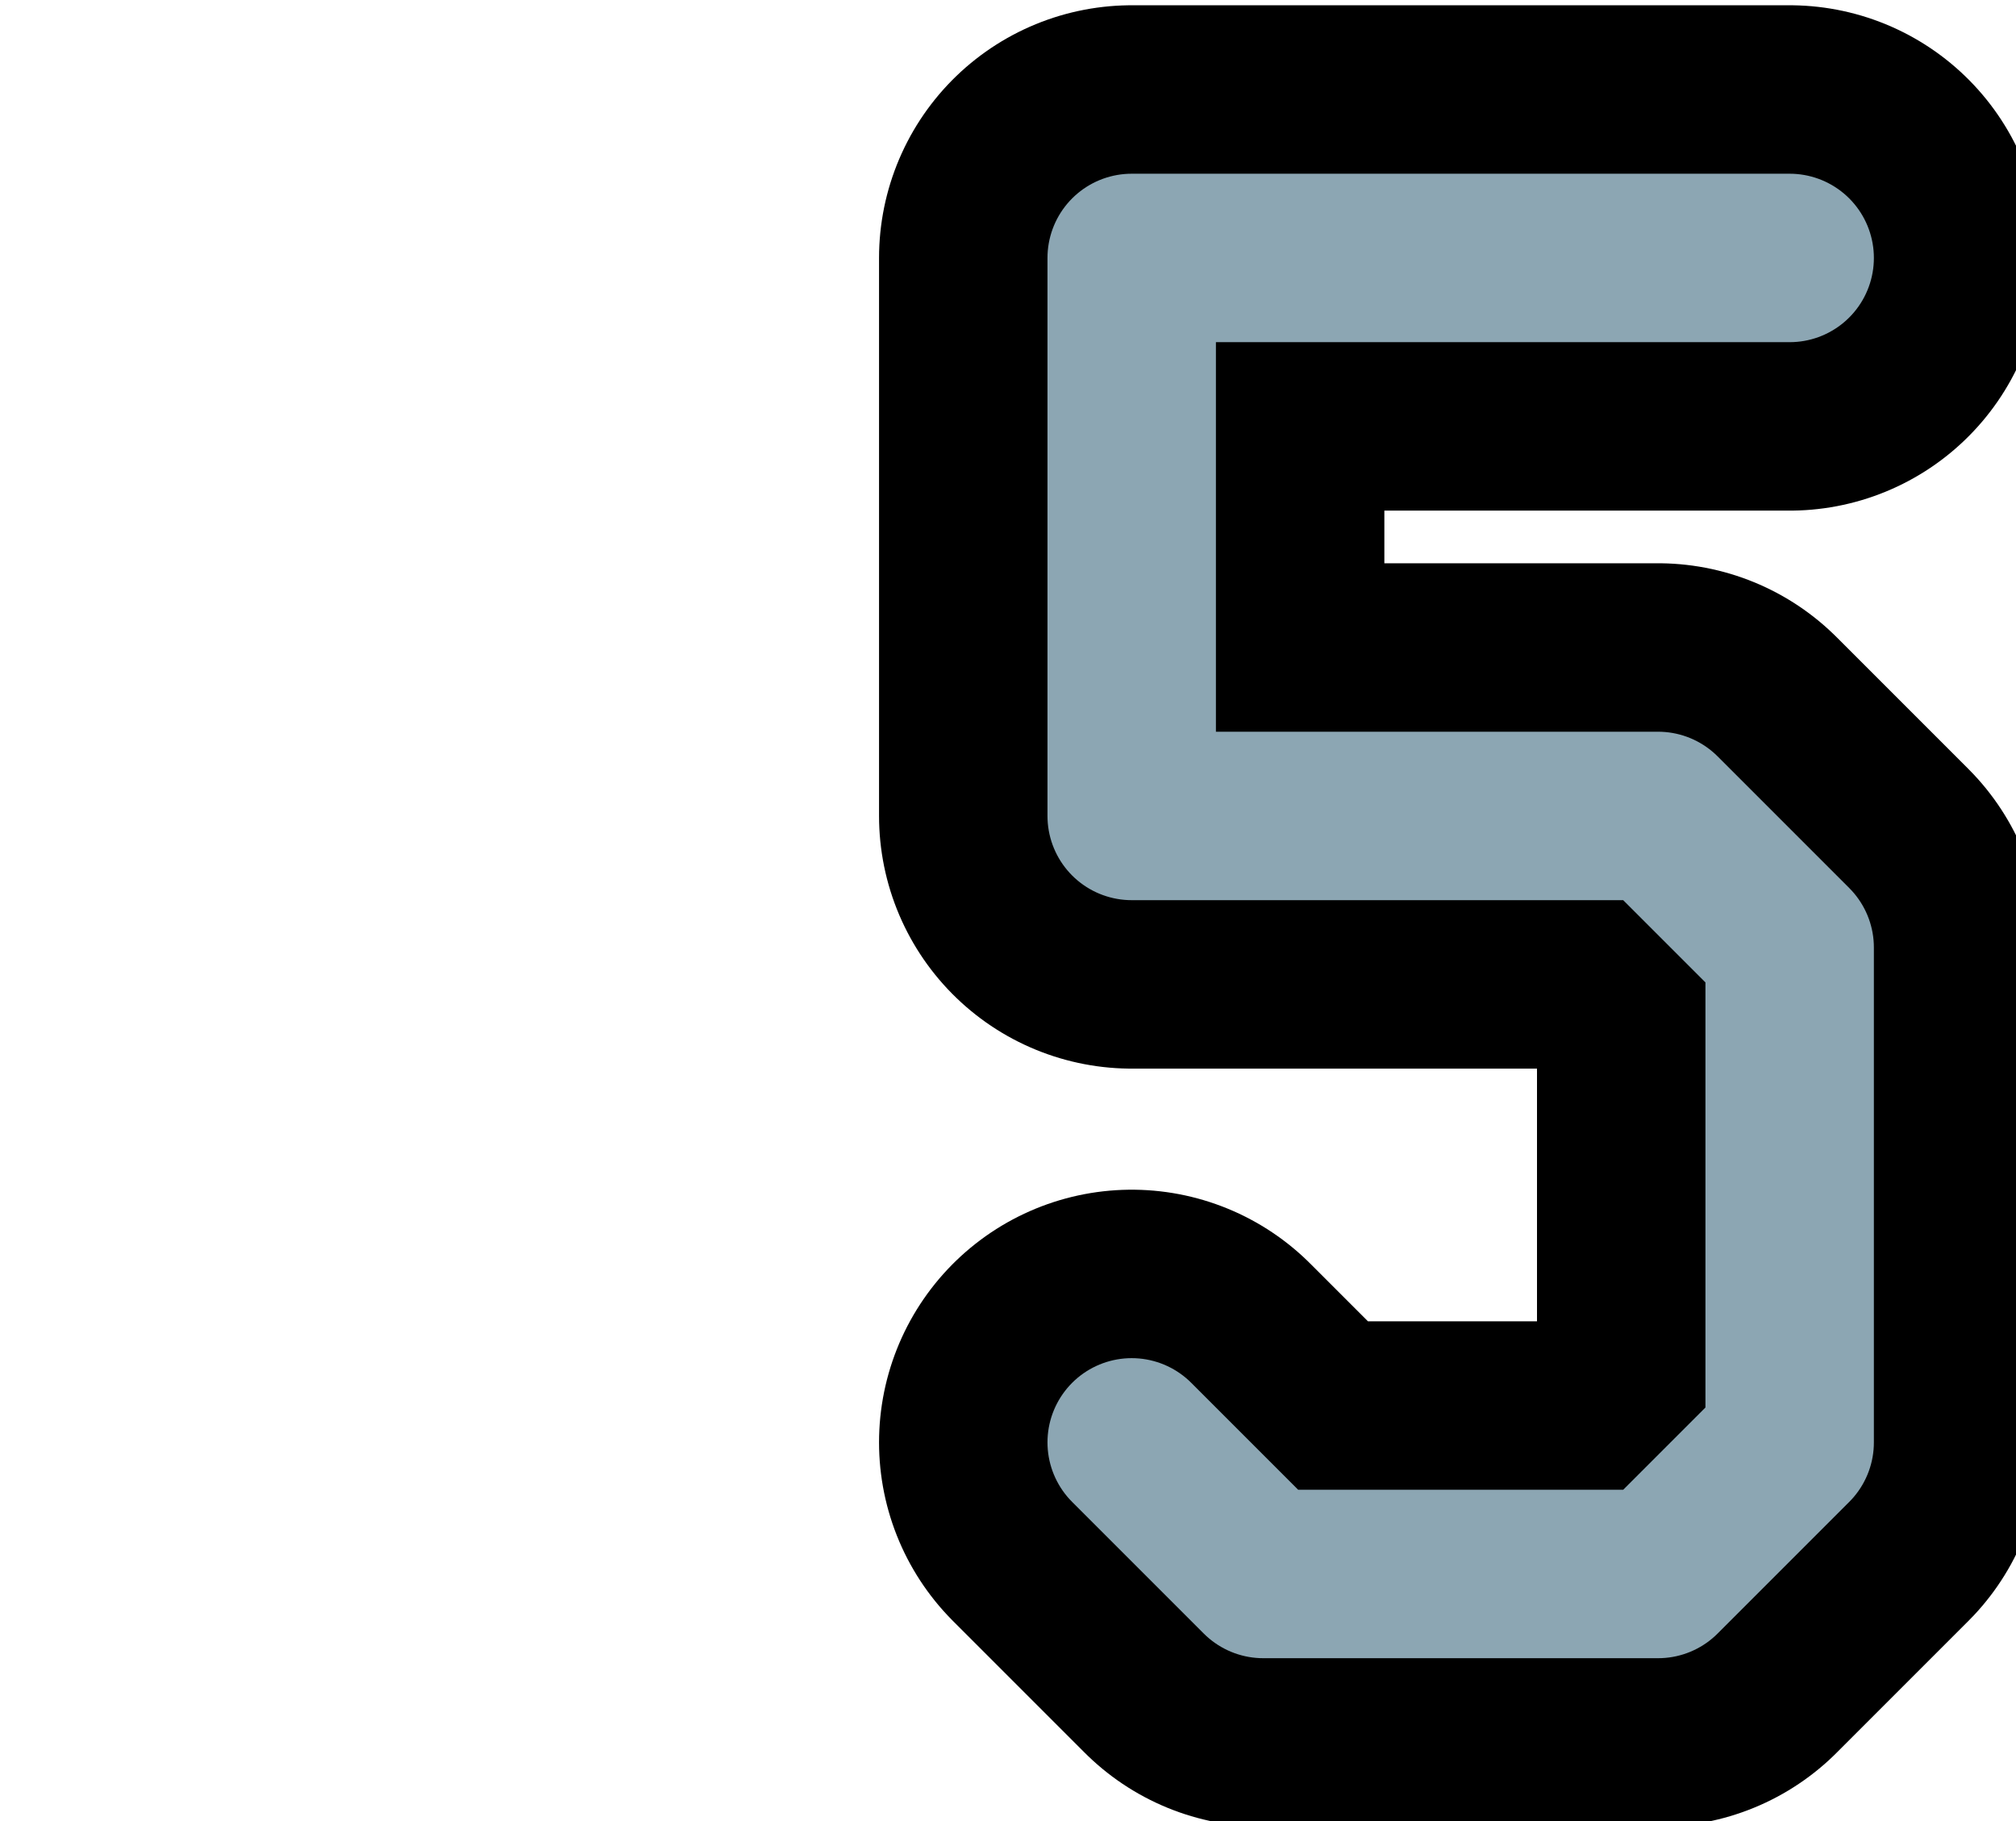 <?xml version="1.0" encoding="UTF-8"?>

<svg xmlns="http://www.w3.org/2000/svg" version="1.2" baseProfile="tiny" xml:space="preserve" style="shape-rendering:geometricPrecision; fill-rule:evenodd;" width="3.83mm" height="3.46mm" viewBox="0.00 -1.73 3.83 3.46">
  <title>SAFCON95</title>
  <desc>contour label</desc>
  <rect style="stroke:black;stroke-width:0.32;display:none;" fill="none" x="1.78" y="-1.57" height="3.14" width="1.89"/>
  <rect style="stroke:blue;stroke-width:0.32;display:none;" fill="none" x="0.16" y="-1.57" height="3.14" width="3.51"/>
  <path d="M 3.40,-1.24 L 2.15,-1.24 L 2.15,-0.18 L 3.15,-0.18 L 3.40,0.07 L 3.40,1.01 L 3.15,1.26 L 2.40,1.26 L 2.15,1.01" style="stroke-linecap:round;stroke-linejoin:round;fill:none;stroke:#000000;" stroke-width="0.96" />
  <path d="M 3.40,-1.24 L 2.15,-1.24 L 2.15,-0.18 L 3.15,-0.18 L 3.40,0.07 L 3.40,1.01 L 3.15,1.26 L 2.40,1.26 L 2.15,1.01" style="stroke-linecap:round;stroke-linejoin:round;fill:none;stroke:#8CA6B3;" stroke-width="0.32" />
  <circle style="stroke:red;stroke-width:0.64;display:none;" fill="none" cx="0" cy="0" r="1"/>
</svg>

